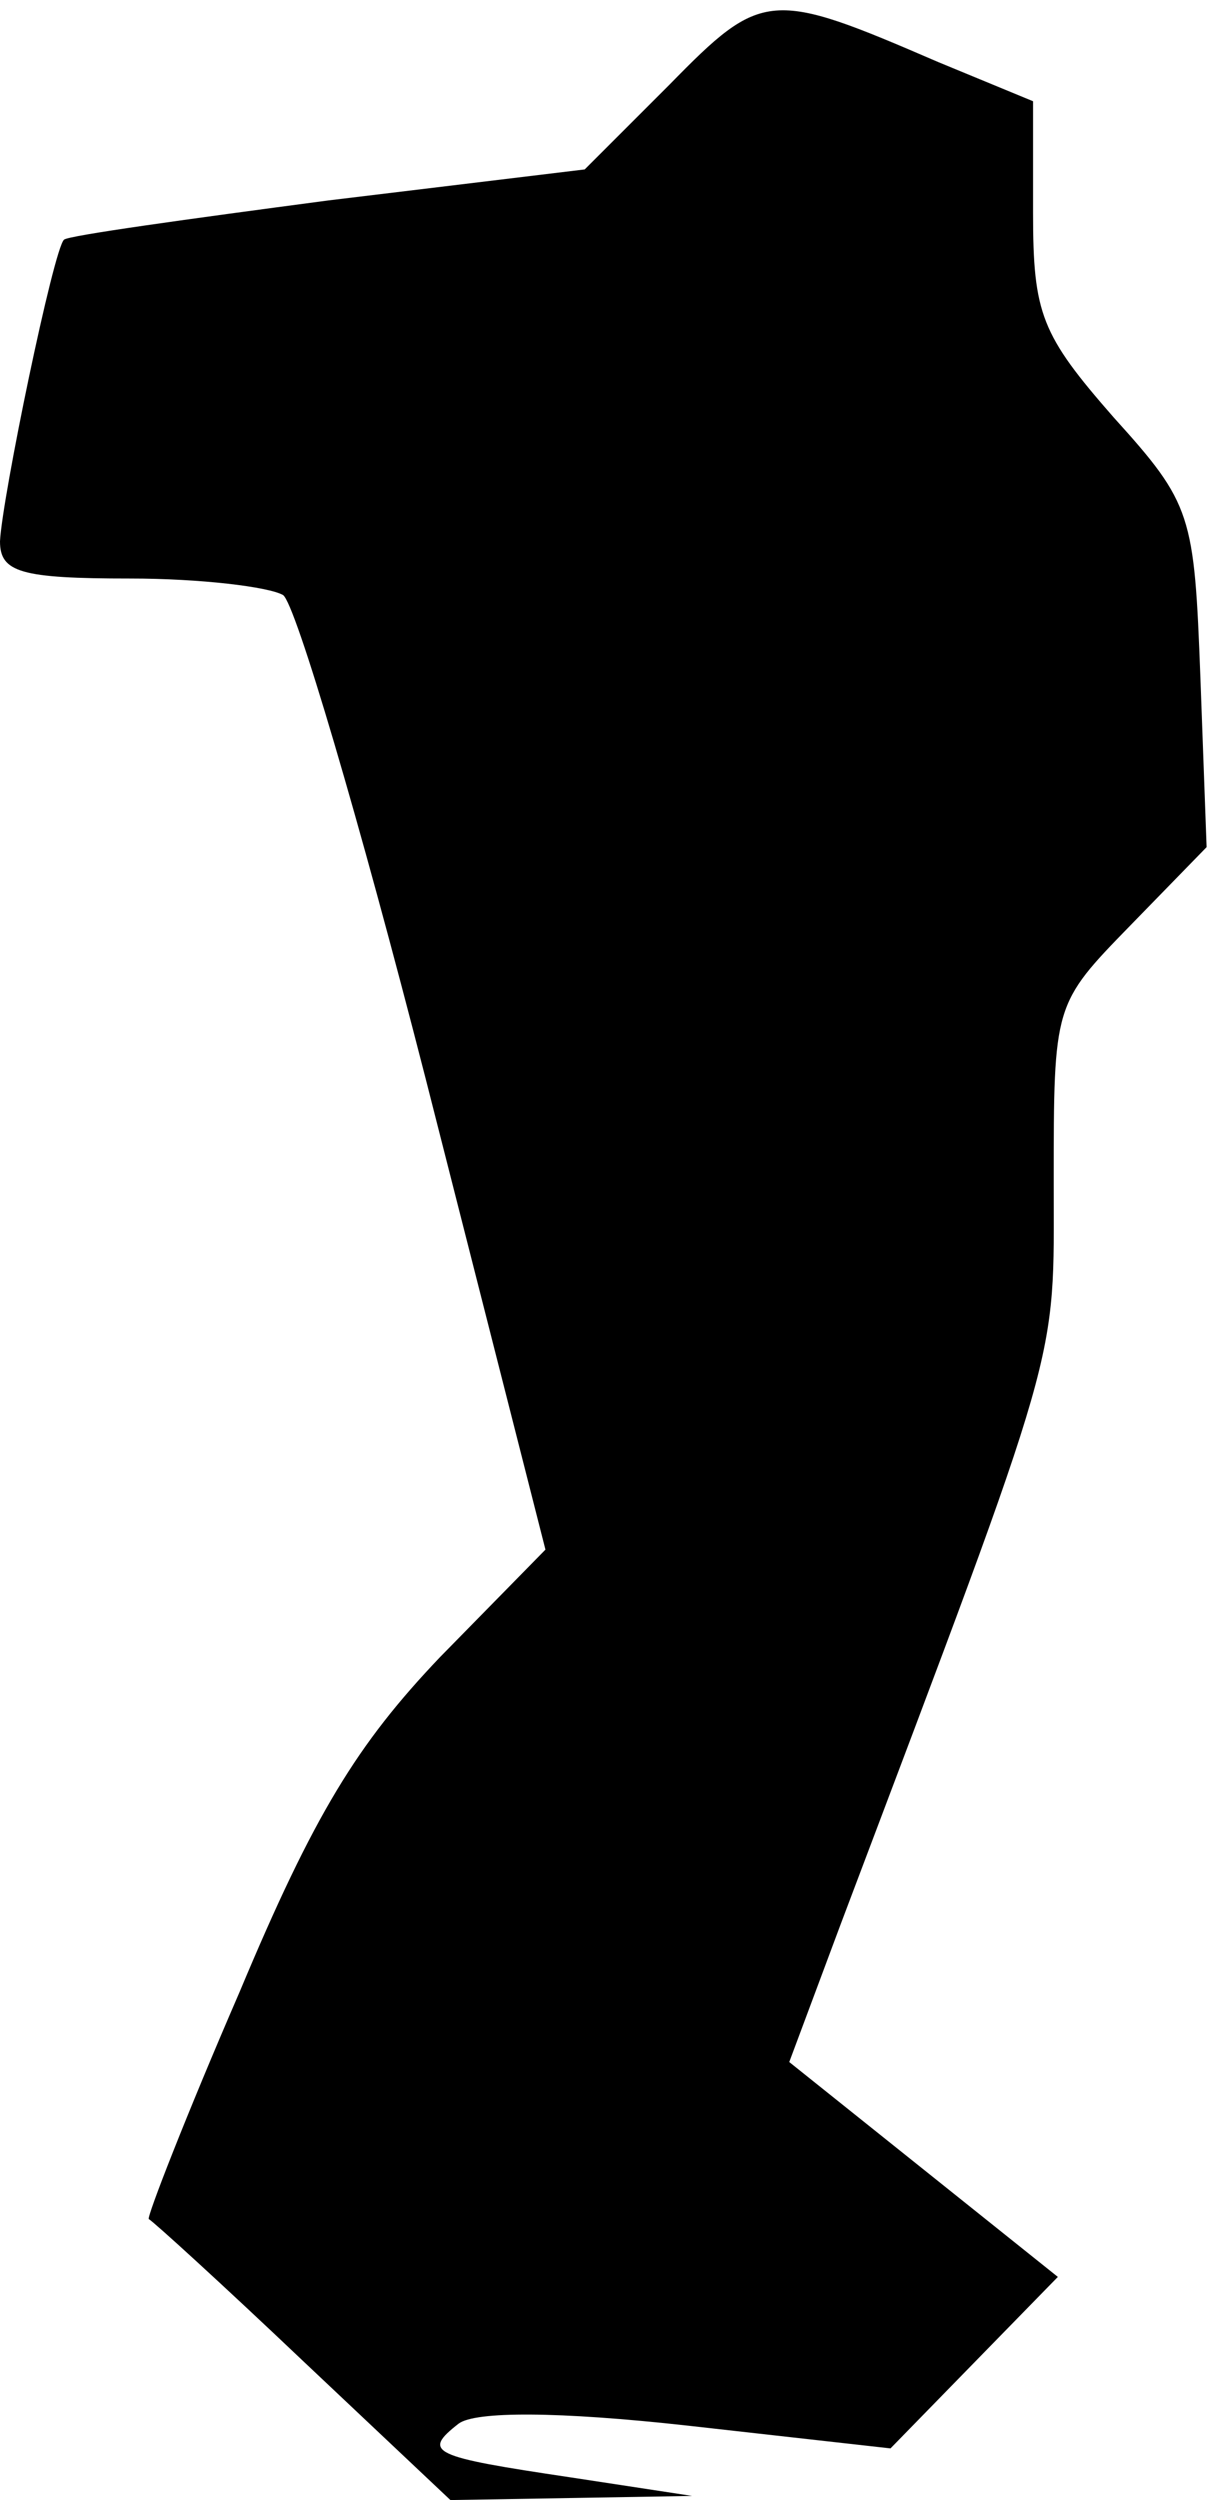 <?xml version="1.0" standalone="no"?>
<!DOCTYPE svg PUBLIC "-//W3C//DTD SVG 20010904//EN"
 "http://www.w3.org/TR/2001/REC-SVG-20010904/DTD/svg10.dtd">
<svg version="1.0" xmlns="http://www.w3.org/2000/svg"
 width="59pt" height="121pt" viewBox="0 0 59 121"
 preserveAspectRatio="xMidYMid meet">
<g transform="translate(0,121) scale(0.1,-0.1)"
fill="#000000" stroke="none">
<path fill="#000000" stroke="none" d="M324 1169 l-41 -41 -124 -15 c-68 -9
-126 -17 -128 -19 -5 -4 -30 -125 -31 -146 0 -15 10 -18 63 -18 34 0 67 -4 74
-8 6 -4 37 -109 69 -234 l58 -228 -51 -52 c-40 -42 -61 -76 -97 -162 -26 -60
-45 -109 -44 -110 2 -1 35 -31 75 -69 l71 -67 59 1 58 1 -59 9 c-67 10 -72 12
-54 26 8 6 48 6 111 -1 l98 -11 40 41 41 42 -65 52 -65 52 25 67 c108 286 103
269 103 359 0 86 0 86 37 124 l37 38 -3 82 c-3 79 -4 84 -42 126 -35 40 -39
50 -39 99 l0 54 -46 19 c-81 35 -85 35 -130 -11z"/>
</g>
</svg>
